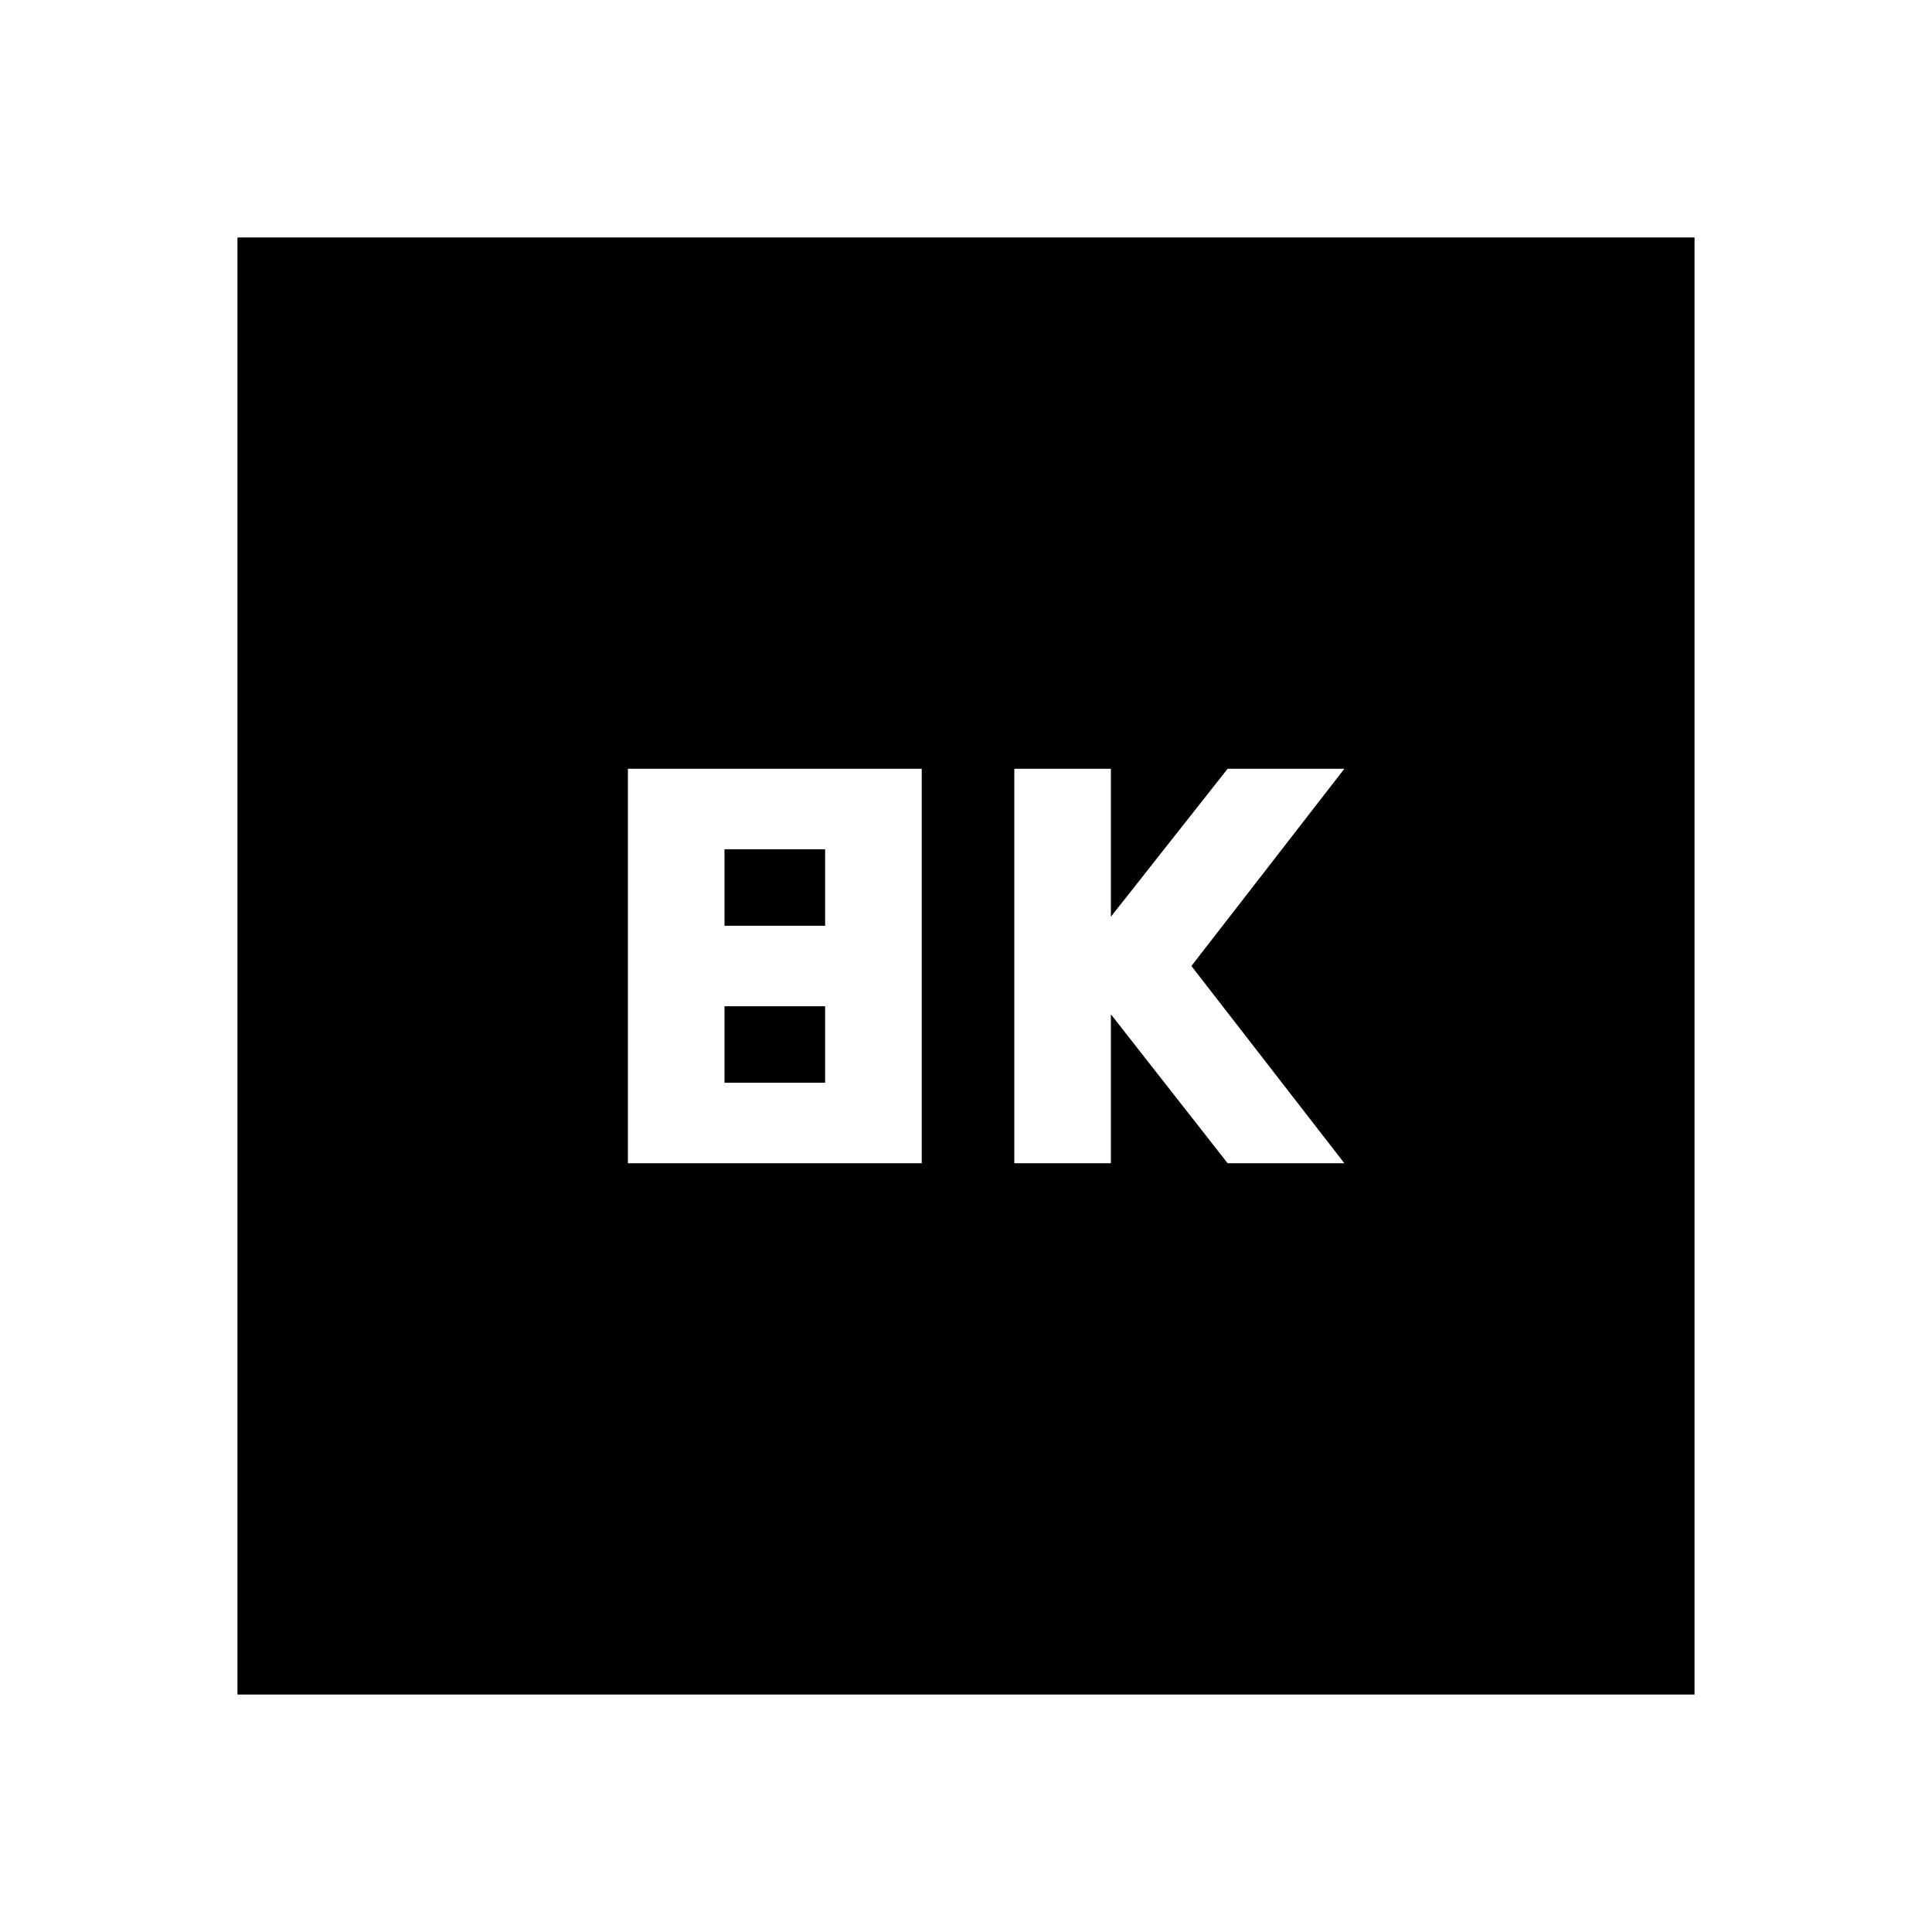 <svg xmlns="http://www.w3.org/2000/svg" height="20" viewBox="0 -960 960 960" width="20"><path d="M504-382h48v-74l58 74h58l-76-98 76-98h-58l-58 73.5V-578h-48v196Zm-192 0h146v-196H312v196Zm48-118v-38h50v38h-50Zm0 78v-38h50v38h-50ZM118-118v-724h724v724H118Z"/></svg>